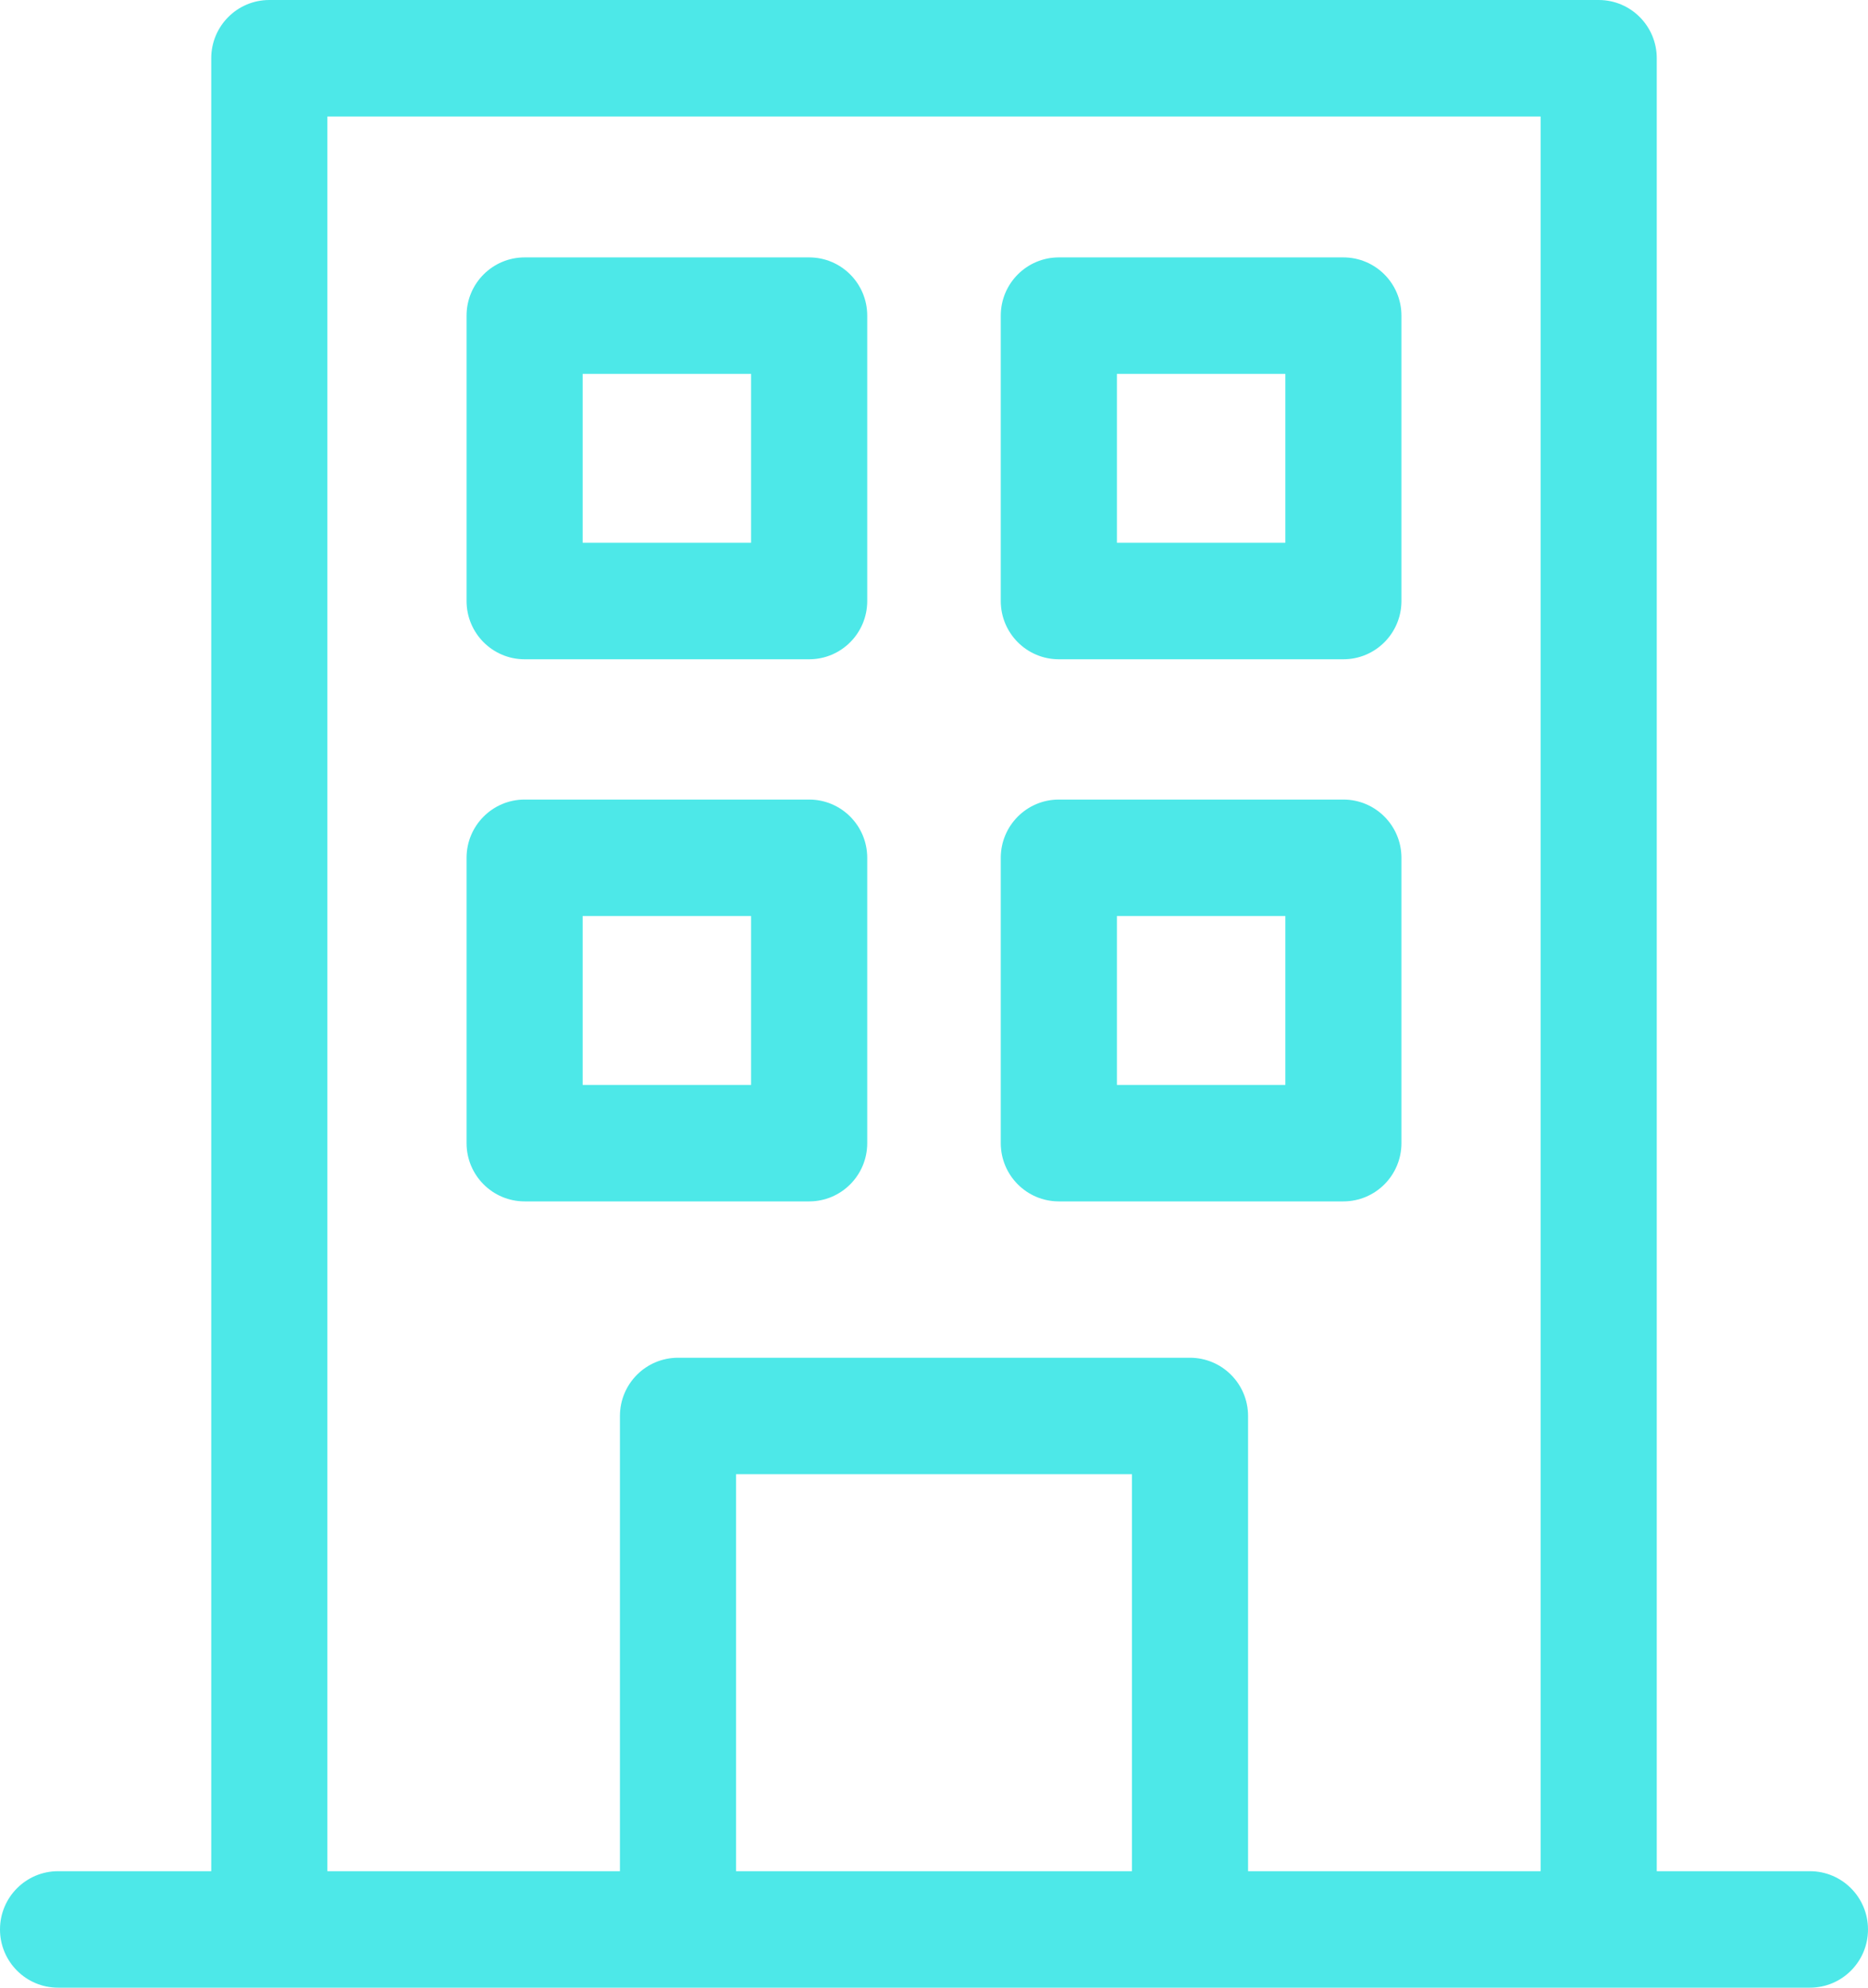 <svg width="47" height="50" viewBox="0 0 47 50" fill="none" xmlns="http://www.w3.org/2000/svg">
<path d="M45.539 47.07H41.685V1.465C41.685 0.656 41.031 0 40.224 0H6.776C5.969 0 5.315 0.656 5.315 1.465V47.07H1.461C0.654 47.07 0 47.726 0 48.535C0 49.344 0.654 50 1.461 50H45.539C46.346 50 47 49.344 47 48.535C47 47.726 46.346 47.07 45.539 47.07ZM18.52 47.07V37.084H28.48V47.07H18.52ZM31.402 47.07V35.619C31.402 34.81 30.747 34.154 29.941 34.154H17.059C16.252 34.154 15.598 34.81 15.598 35.619V47.07H8.237V2.93H38.763V47.07H31.402Z" fill="#4DE8E8"/>
<path d="M20.359 6.475H13.2C12.393 6.475 11.739 7.131 11.739 7.94V15.119C11.739 15.928 12.393 16.584 13.2 16.584H20.359C21.166 16.584 21.82 15.928 21.82 15.119V7.94C21.82 7.131 21.166 6.475 20.359 6.475ZM18.898 13.654H14.66V9.405H18.898V13.654Z" fill="#4DE8E8"/>
<path d="M33.8 6.475H26.641C25.834 6.475 25.18 7.131 25.18 7.94V15.119C25.18 15.928 25.834 16.584 26.641 16.584H33.8C34.607 16.584 35.261 15.928 35.261 15.119V7.94C35.261 7.131 34.607 6.475 33.8 6.475ZM32.34 13.654H28.102V9.405H32.34V13.654Z" fill="#4DE8E8"/>
<path d="M20.359 20.113H13.2C12.393 20.113 11.739 20.769 11.739 21.578V28.756C11.739 29.565 12.393 30.221 13.2 30.221H20.359C21.166 30.221 21.82 29.565 21.82 28.756V21.578C21.82 20.769 21.166 20.113 20.359 20.113ZM18.898 27.291H14.66V23.043H18.898V27.291Z" fill="#4DE8E8"/>
<path d="M33.8 20.113H26.641C25.834 20.113 25.18 20.769 25.18 21.578V28.756C25.18 29.565 25.834 30.221 26.641 30.221H33.8C34.607 30.221 35.261 29.565 35.261 28.756V21.578C35.261 20.769 34.607 20.113 33.8 20.113ZM32.34 27.291H28.102V23.043H32.34V27.291Z" fill="#4DE8E8"/>
</svg>
